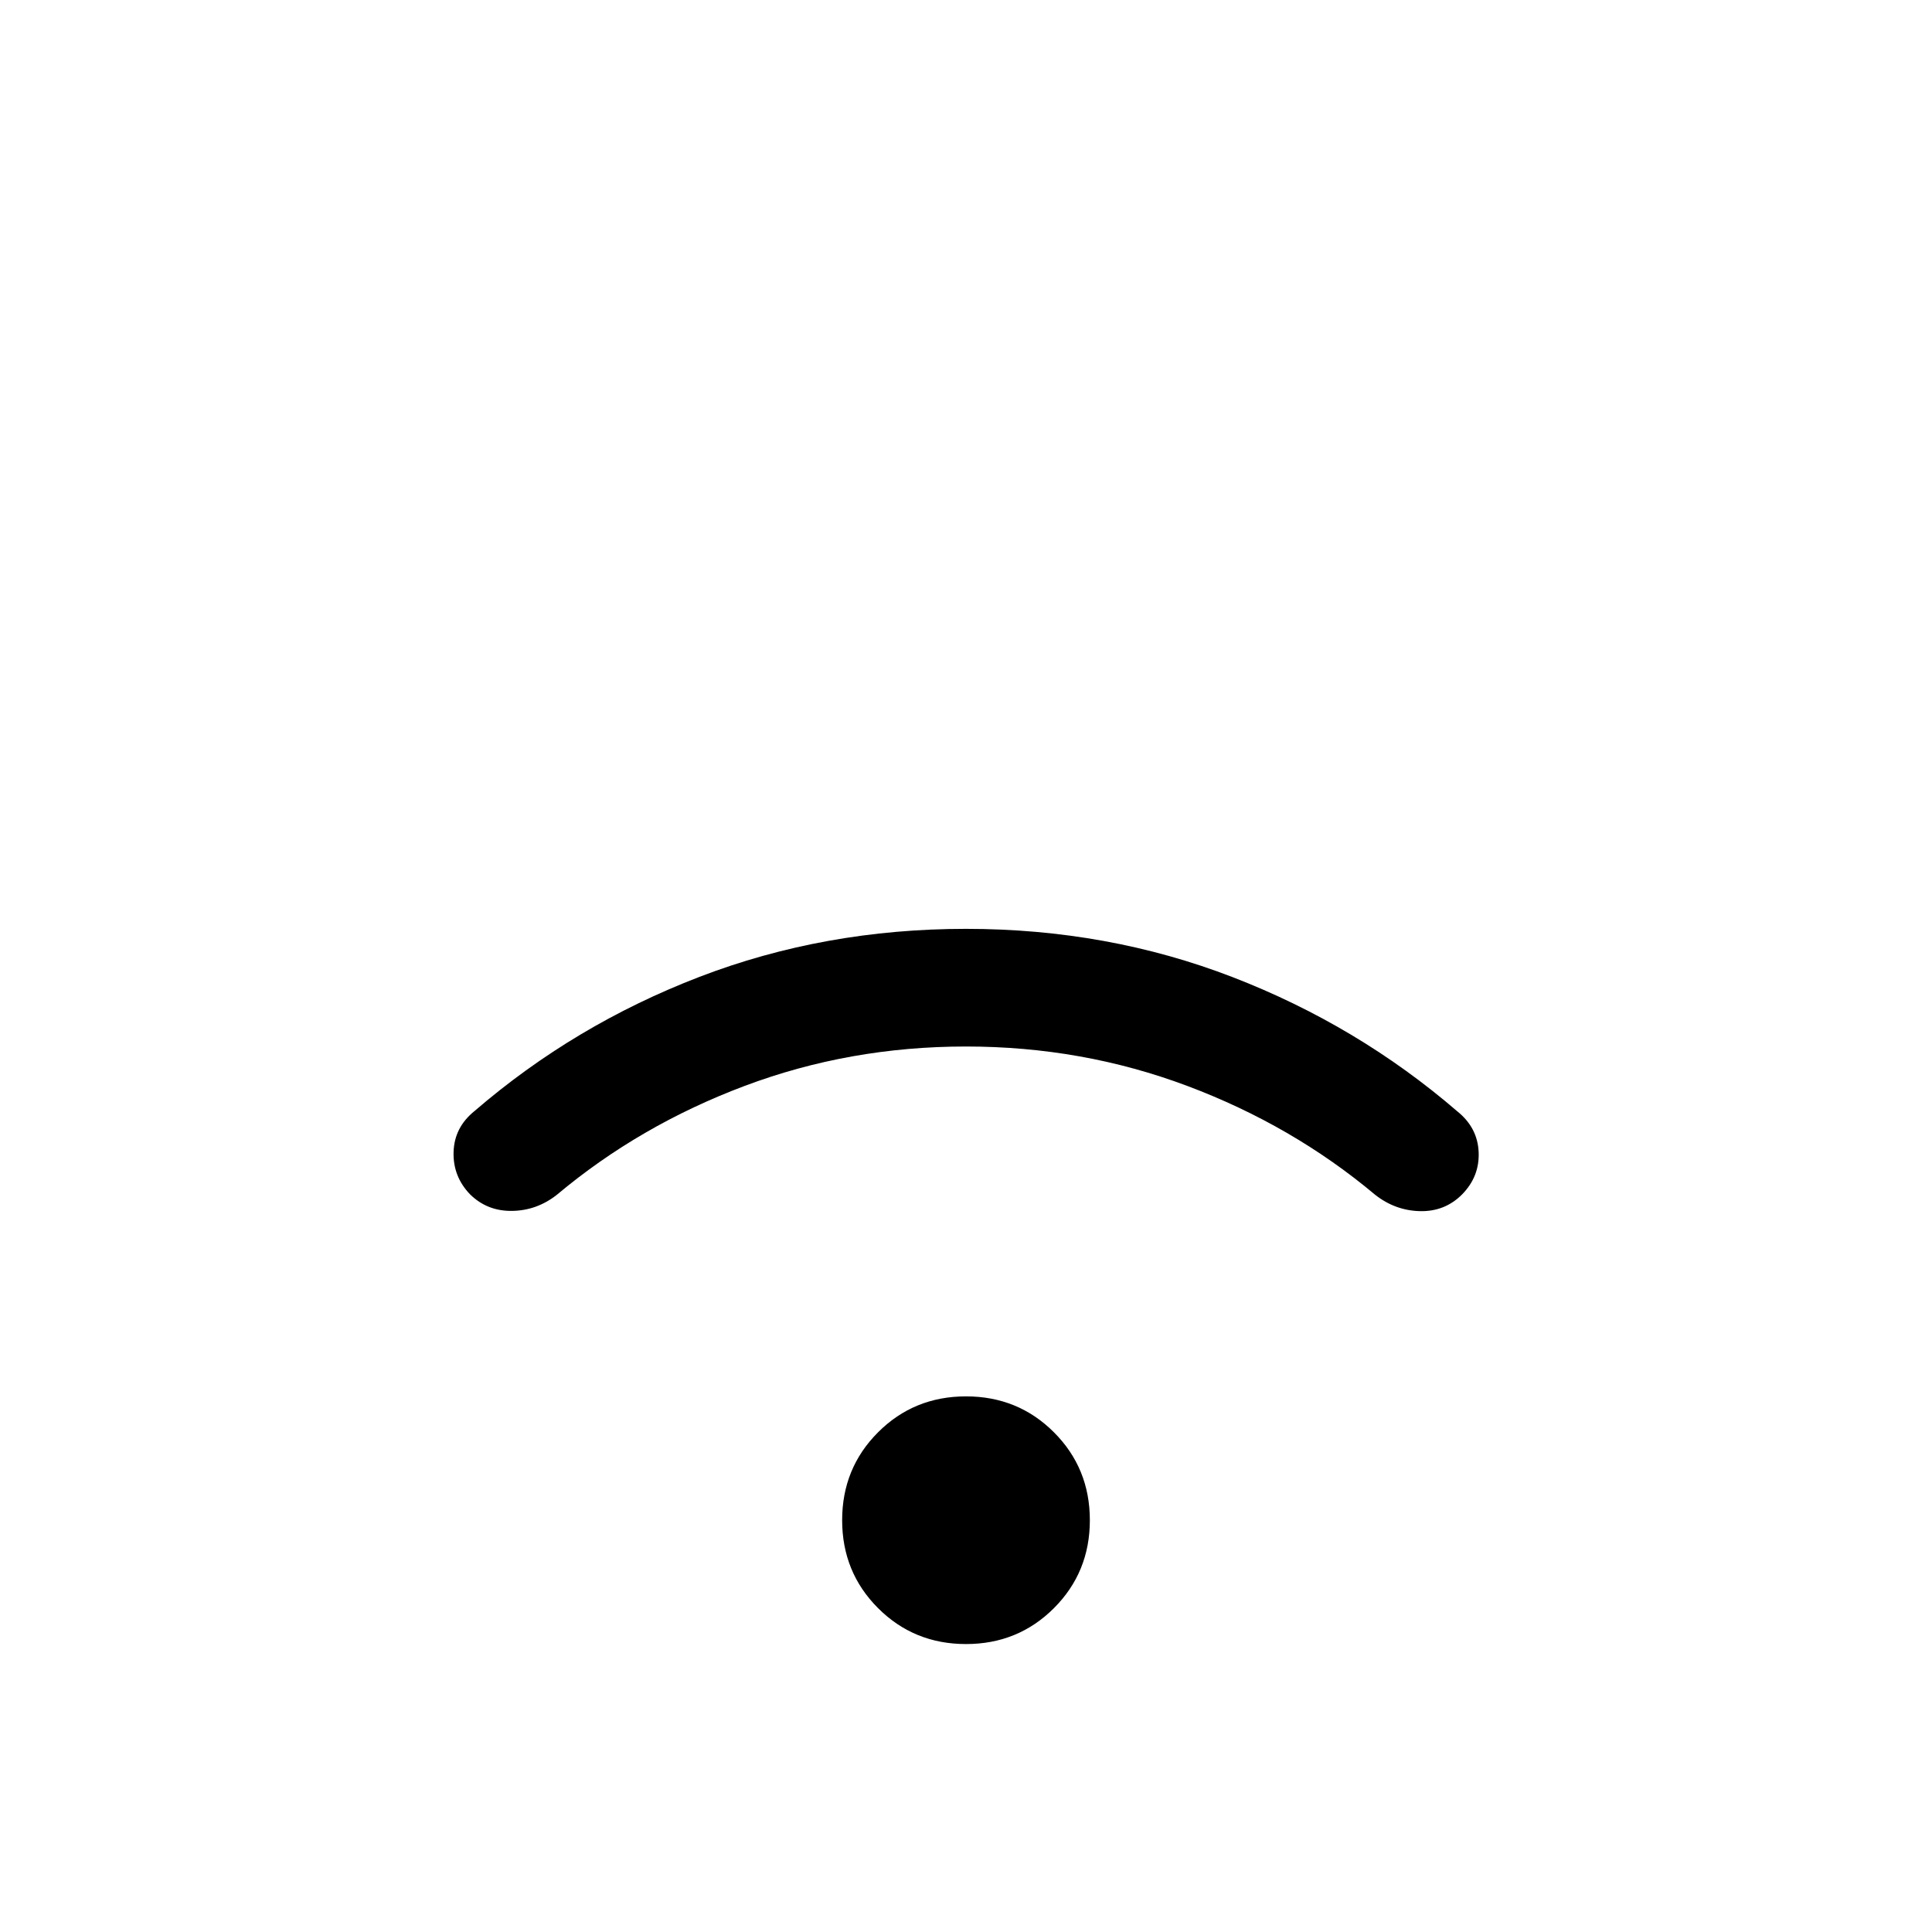 <svg xmlns="http://www.w3.org/2000/svg" height="24" viewBox="0 -960 960 960" width="24"><path d="M480-143.08q-25.85 0-43.69-17.84-17.85-17.85-17.85-43.7 0-25.84 17.85-43.69 17.84-17.84 43.69-17.84 25.85 0 43.69 17.84 17.85 17.85 17.85 43.69 0 25.85-17.85 43.7-17.84 17.84-43.69 17.84ZM479.95-440q-57.87 0-110.03 19.62-52.15 19.61-93.23 54.07-10 7.85-22.31 8-12.3.16-20.84-8.25-8.54-8.9-8.16-21.09.39-12.2 10.39-20.27 49.61-42.77 111.73-66.66 62.12-23.88 132.5-23.88t132.5 24q62.12 24 111.73 66.77 10 8.07 10.5 20.2.5 12.12-8.27 21.03-8.54 8.54-20.84 8.27-12.31-.27-22.31-8.12-41.08-34.46-93.28-54.07Q537.83-440 479.95-440Z"/></svg>